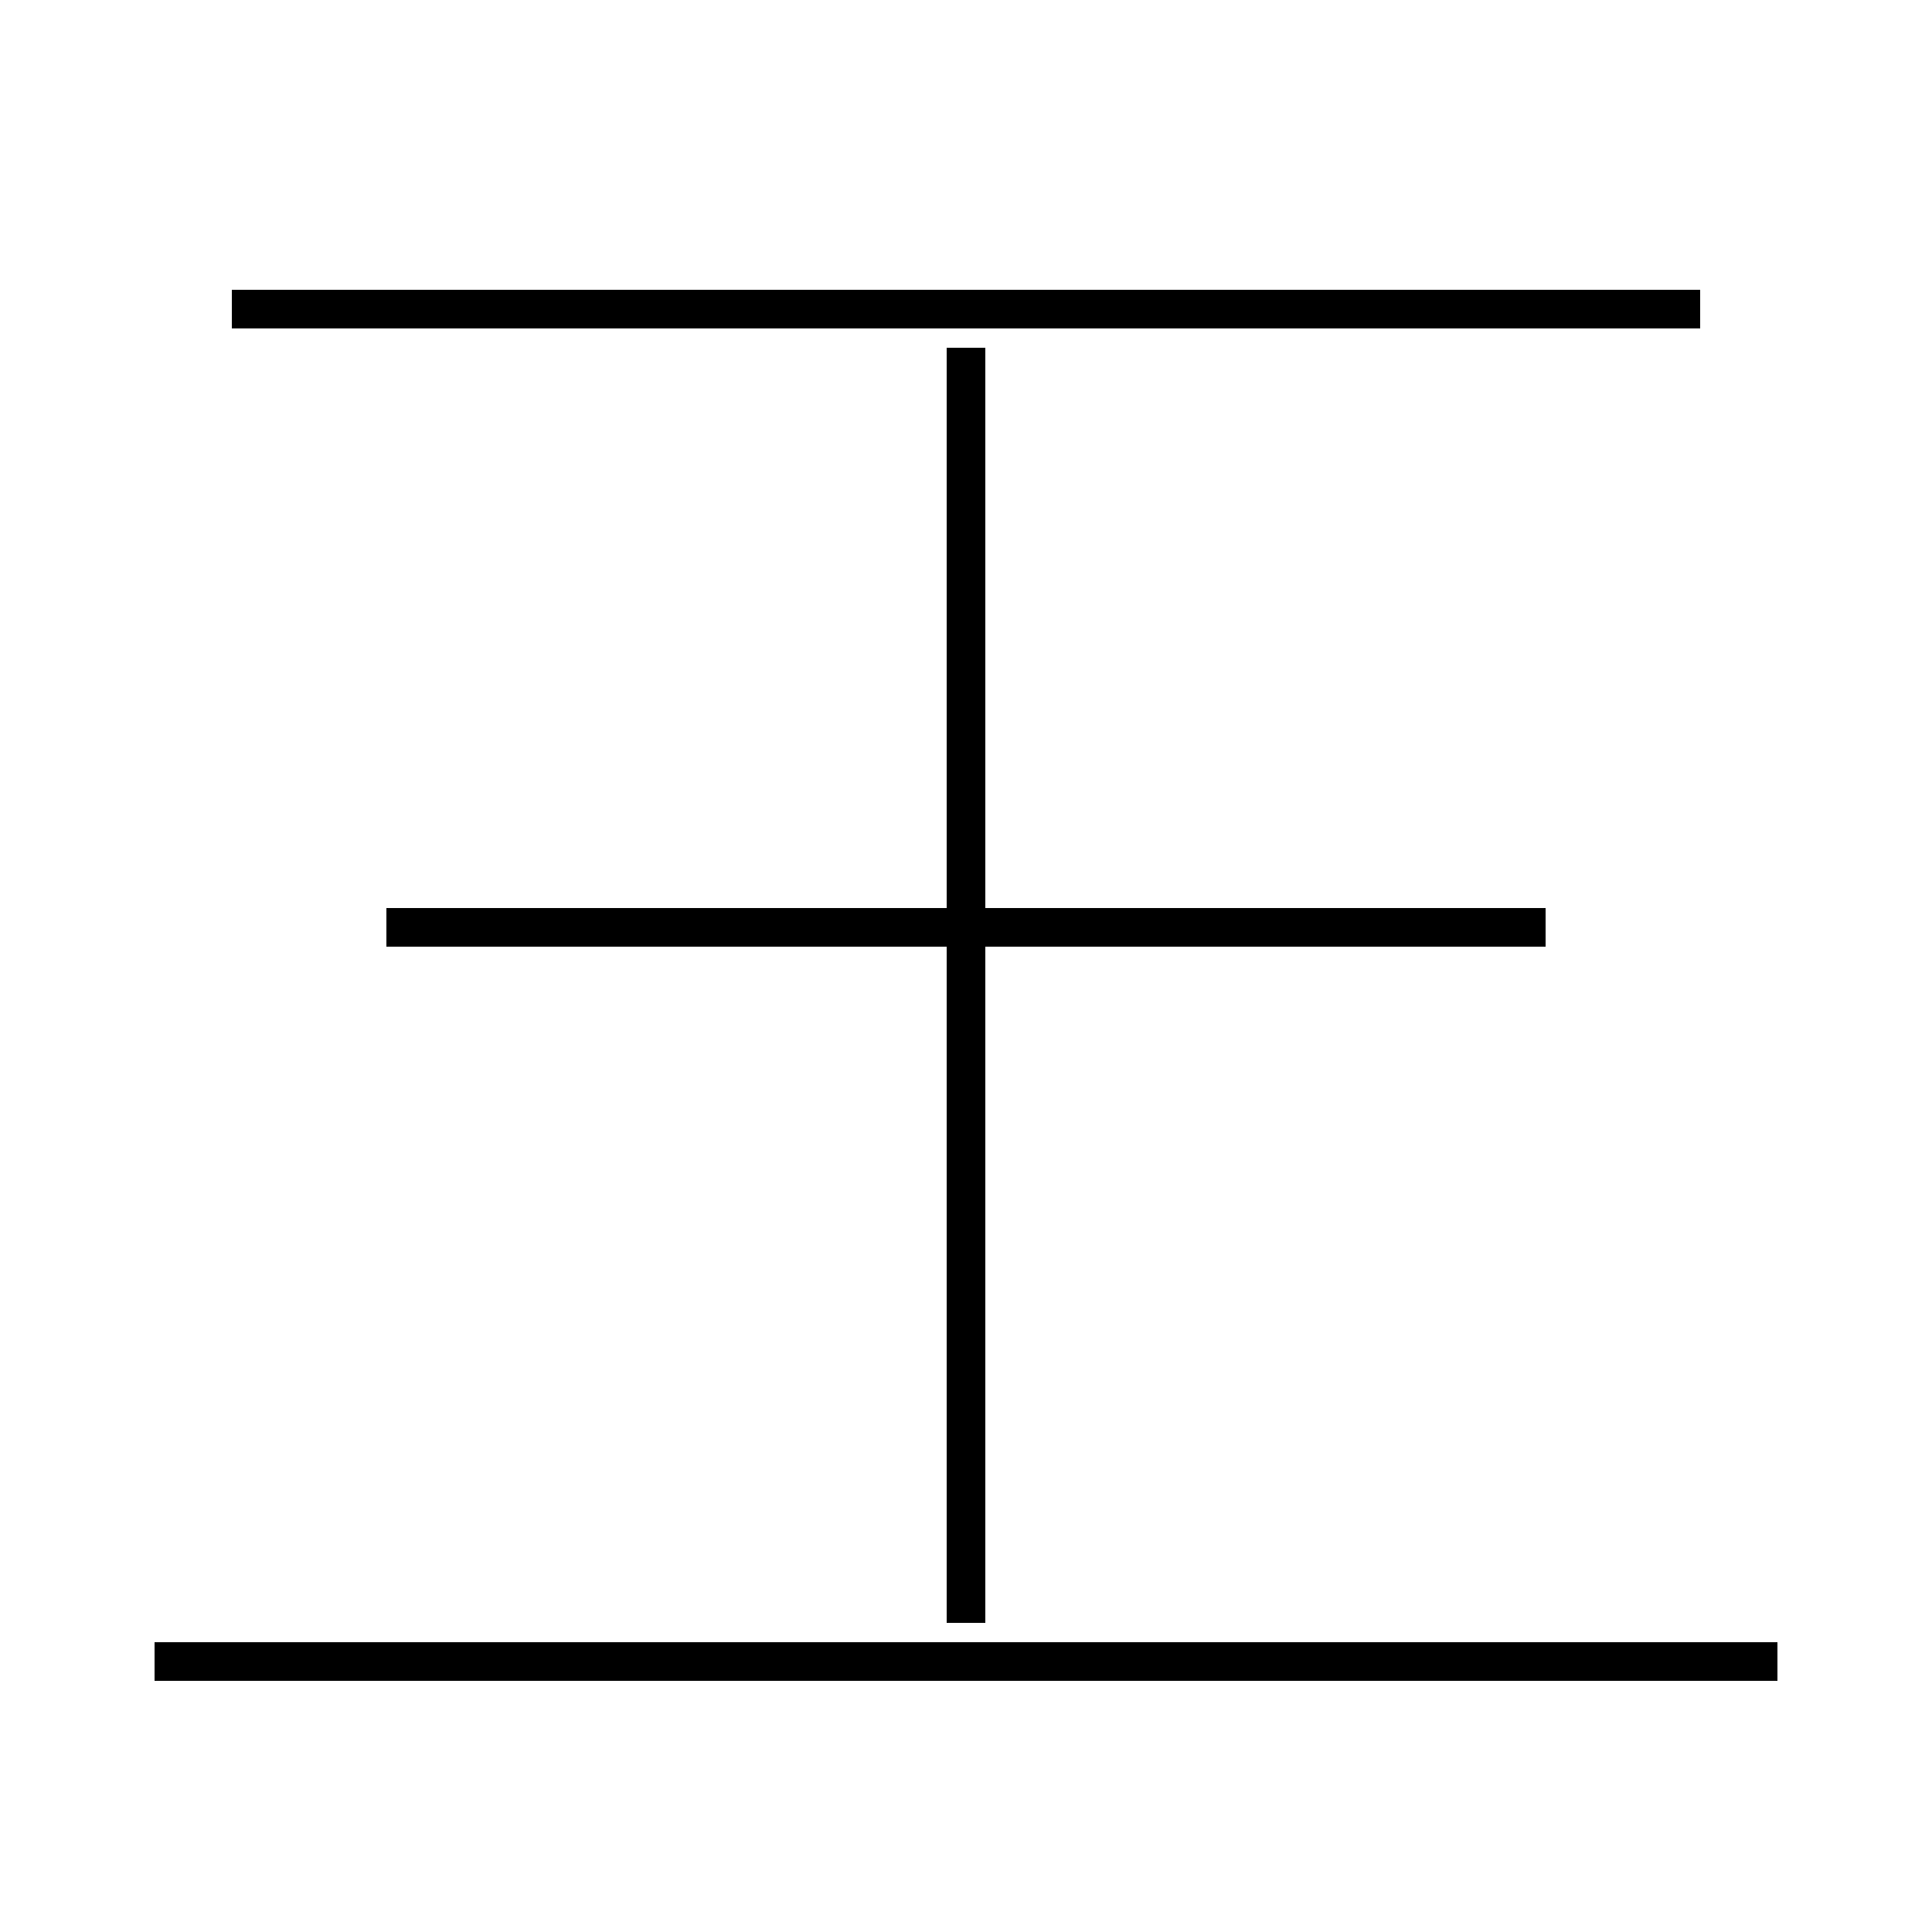 <?xml version='1.0' encoding='utf8'?>
<svg viewBox="0.0 -6.0 50.0 50.0" version="1.1" xmlns="http://www.w3.org/2000/svg">
<rect x="0.0" y="-6.0" width="50.0" height="50.0" fill="#808080" stroke="none"/>
<rect x="-1000" y="-1000" width="2000" height="2000" stroke="white" fill="white"/>
<g style="fill:white;stroke:#000000;  stroke-width:1">
<path d="M 46 -1 L 4 -1 M 25 -2 L 25 -35 M 40 -20 L 10 -20 M 44 -36 L 6 -36" transform="translate(0.0 38.0)" />
</g>
</svg>